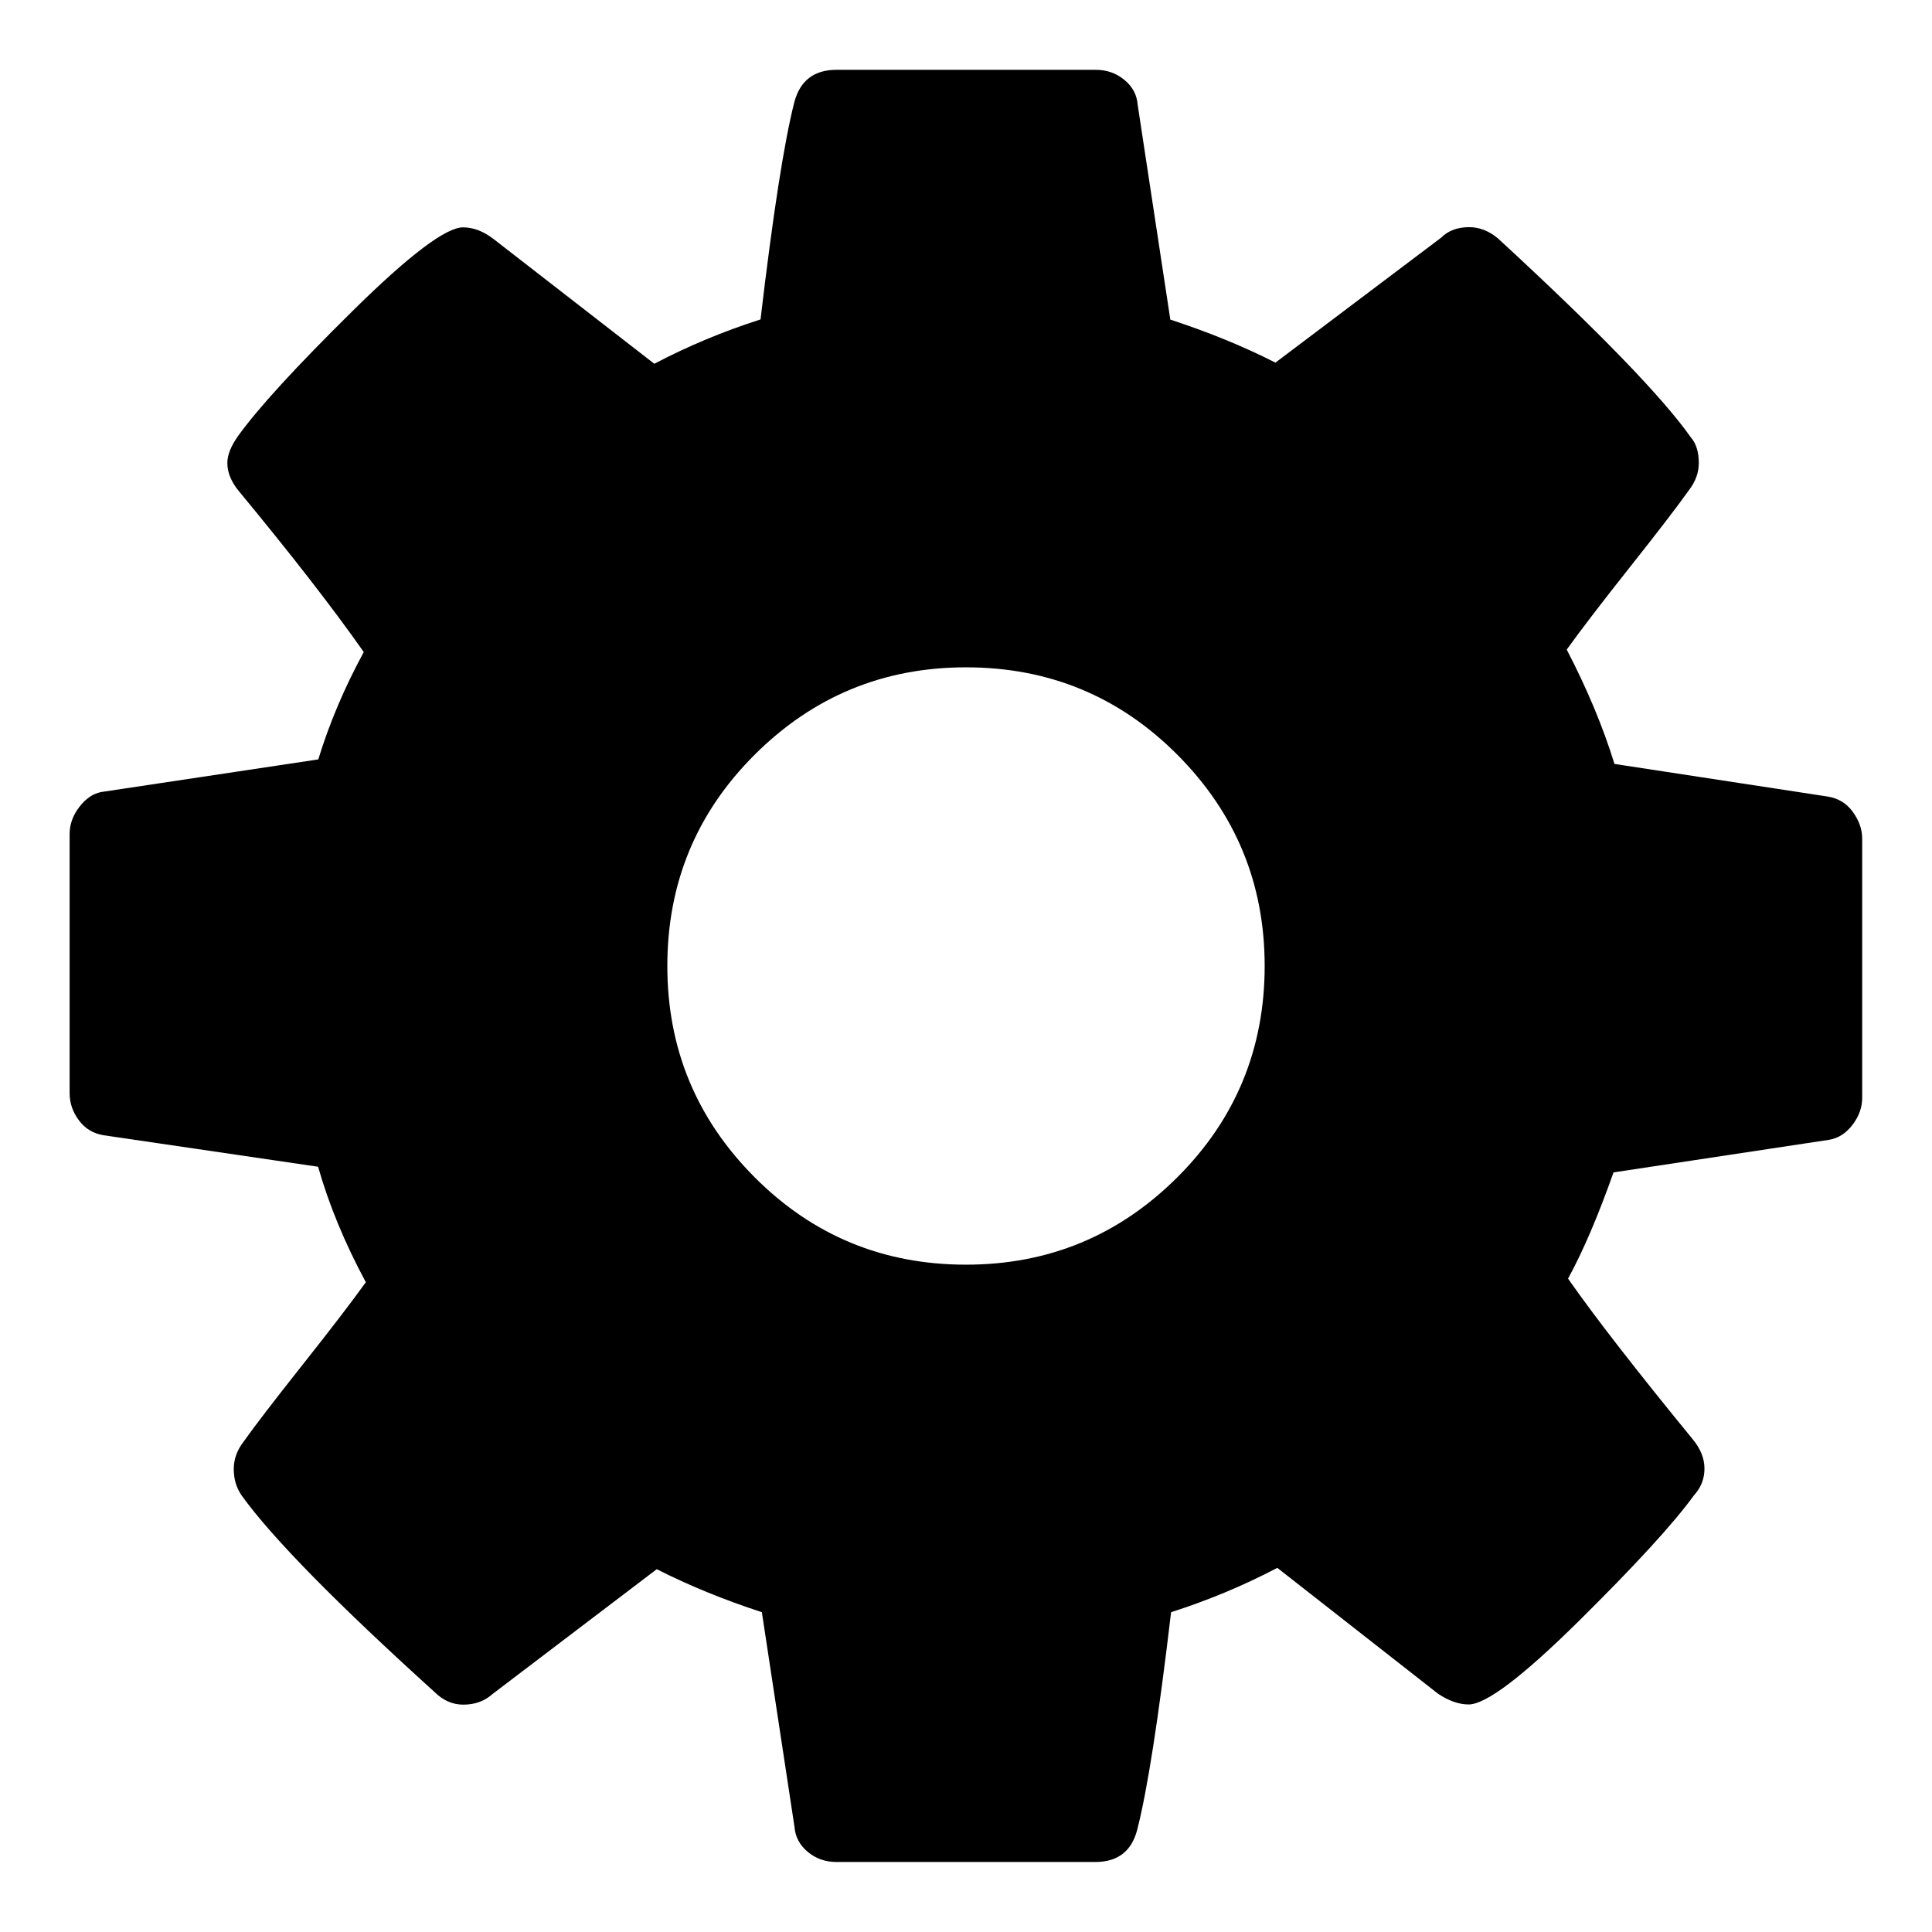 <svg version="1.1" id="Layer_1" xmlns="http://www.w3.org/2000/svg" xmlns:xlink="http://www.w3.org/1999/xlink" x="0px" y="0px"
	 viewBox="0 0 1024 1024" style="enable-background:new 0 0 1024 1024;" xml:space="preserve">
<path d="M670.3,512c0-43.7-15.4-81-46.3-112s-68.3-46.3-112-46.3s-81,15.4-112,46.3s-46.3,68.3-46.3,112s15.4,81,46.3,112
	s68.3,46.3,112,46.3s81-15.4,112-46.3S670.3,555.6,670.3,512z M987,444.5v137.3c0,5-1.6,9.7-5,14.2c-3.4,4.5-7.4,7.2-12.4,8.1
	l-114.4,17.3c-7.9,22.3-15.8,41.1-24.1,56.3c14.4,20.6,36.5,49,66.2,85.3c4.1,5,6.1,10.1,6.1,15.4s-1.8,10.1-5.6,14.2
	c-11.1,15.3-31.6,37.5-61.2,66.8c-29.7,29.3-49.1,44-58.2,44c-5,0-10.3-1.8-16.1-5.6l-85.3-66.8c-18.1,9.5-36.9,17.3-56.3,23.5
	c-6.6,56-12.6,94.4-17.9,115.1c-2.9,11.5-10.3,17.3-22.3,17.3H443.4c-5.8,0-10.8-1.7-15.2-5.3c-4.3-3.6-6.7-8-7.1-13.3l-17.3-113.8
	c-20.2-6.6-38.8-14.2-55.7-22.8L261,897.9c-4.1,3.7-9.3,5.6-15.4,5.6c-5.8,0-10.9-2.3-15.4-6.8c-51.9-47-86-81.7-102-103.9
	c-2.9-4.1-4.3-8.8-4.3-14.2c0-5,1.6-9.7,5-14.2c6.1-8.6,16.7-22.4,31.6-41.2c14.9-18.8,26-33.3,33.4-43.6
	c-11.1-20.6-19.6-41.1-25.3-61.2L54.9,601.7c-5.4-0.9-9.7-3.4-13-7.8s-5-9.2-5-14.5V442.1c0-5,1.6-9.7,5-14.2s7.2-7.2,11.7-8.1
	l115.1-17.3c5.8-19,13.8-37.9,24.1-56.9c-16.5-23.5-38.6-51.9-66.2-85.3c-4.1-5-6.1-9.9-6.1-14.9c0-4.1,1.8-8.8,5.6-14.2
	c10.7-14.9,31-37,60.9-66.5s49.4-44.2,58.4-44.2c5.4,0,10.7,2,16.1,6.1l85.3,66.2c18.1-9.5,36.9-17.3,56.3-23.5
	c6.6-56,12.6-94.4,17.9-115.1C424,42.8,431.4,37,443.4,37h137.3c5.8,0,10.8,1.7,15.2,5.3s6.7,8,7.1,13.3l17.3,113.8
	c20.2,6.6,38.8,14.2,55.7,22.8l87.8-66.2c3.7-3.7,8.6-5.6,14.9-5.6c5.4,0,10.6,2,15.4,6.1c53.2,49,87.2,84.2,102,105.2
	c2.9,3.3,4.3,7.9,4.3,13.6c0,5-1.6,9.7-5,14.2c-6.1,8.6-16.7,22.4-31.6,41.2c-14.9,18.8-26,33.3-33.4,43.6
	c10.7,20.6,19.2,40.8,25.3,60.6l113.1,17.3c5.4,0.9,9.7,3.4,13,7.8C985.1,434.5,987,439.2,987,444.5z"/>
</svg>
